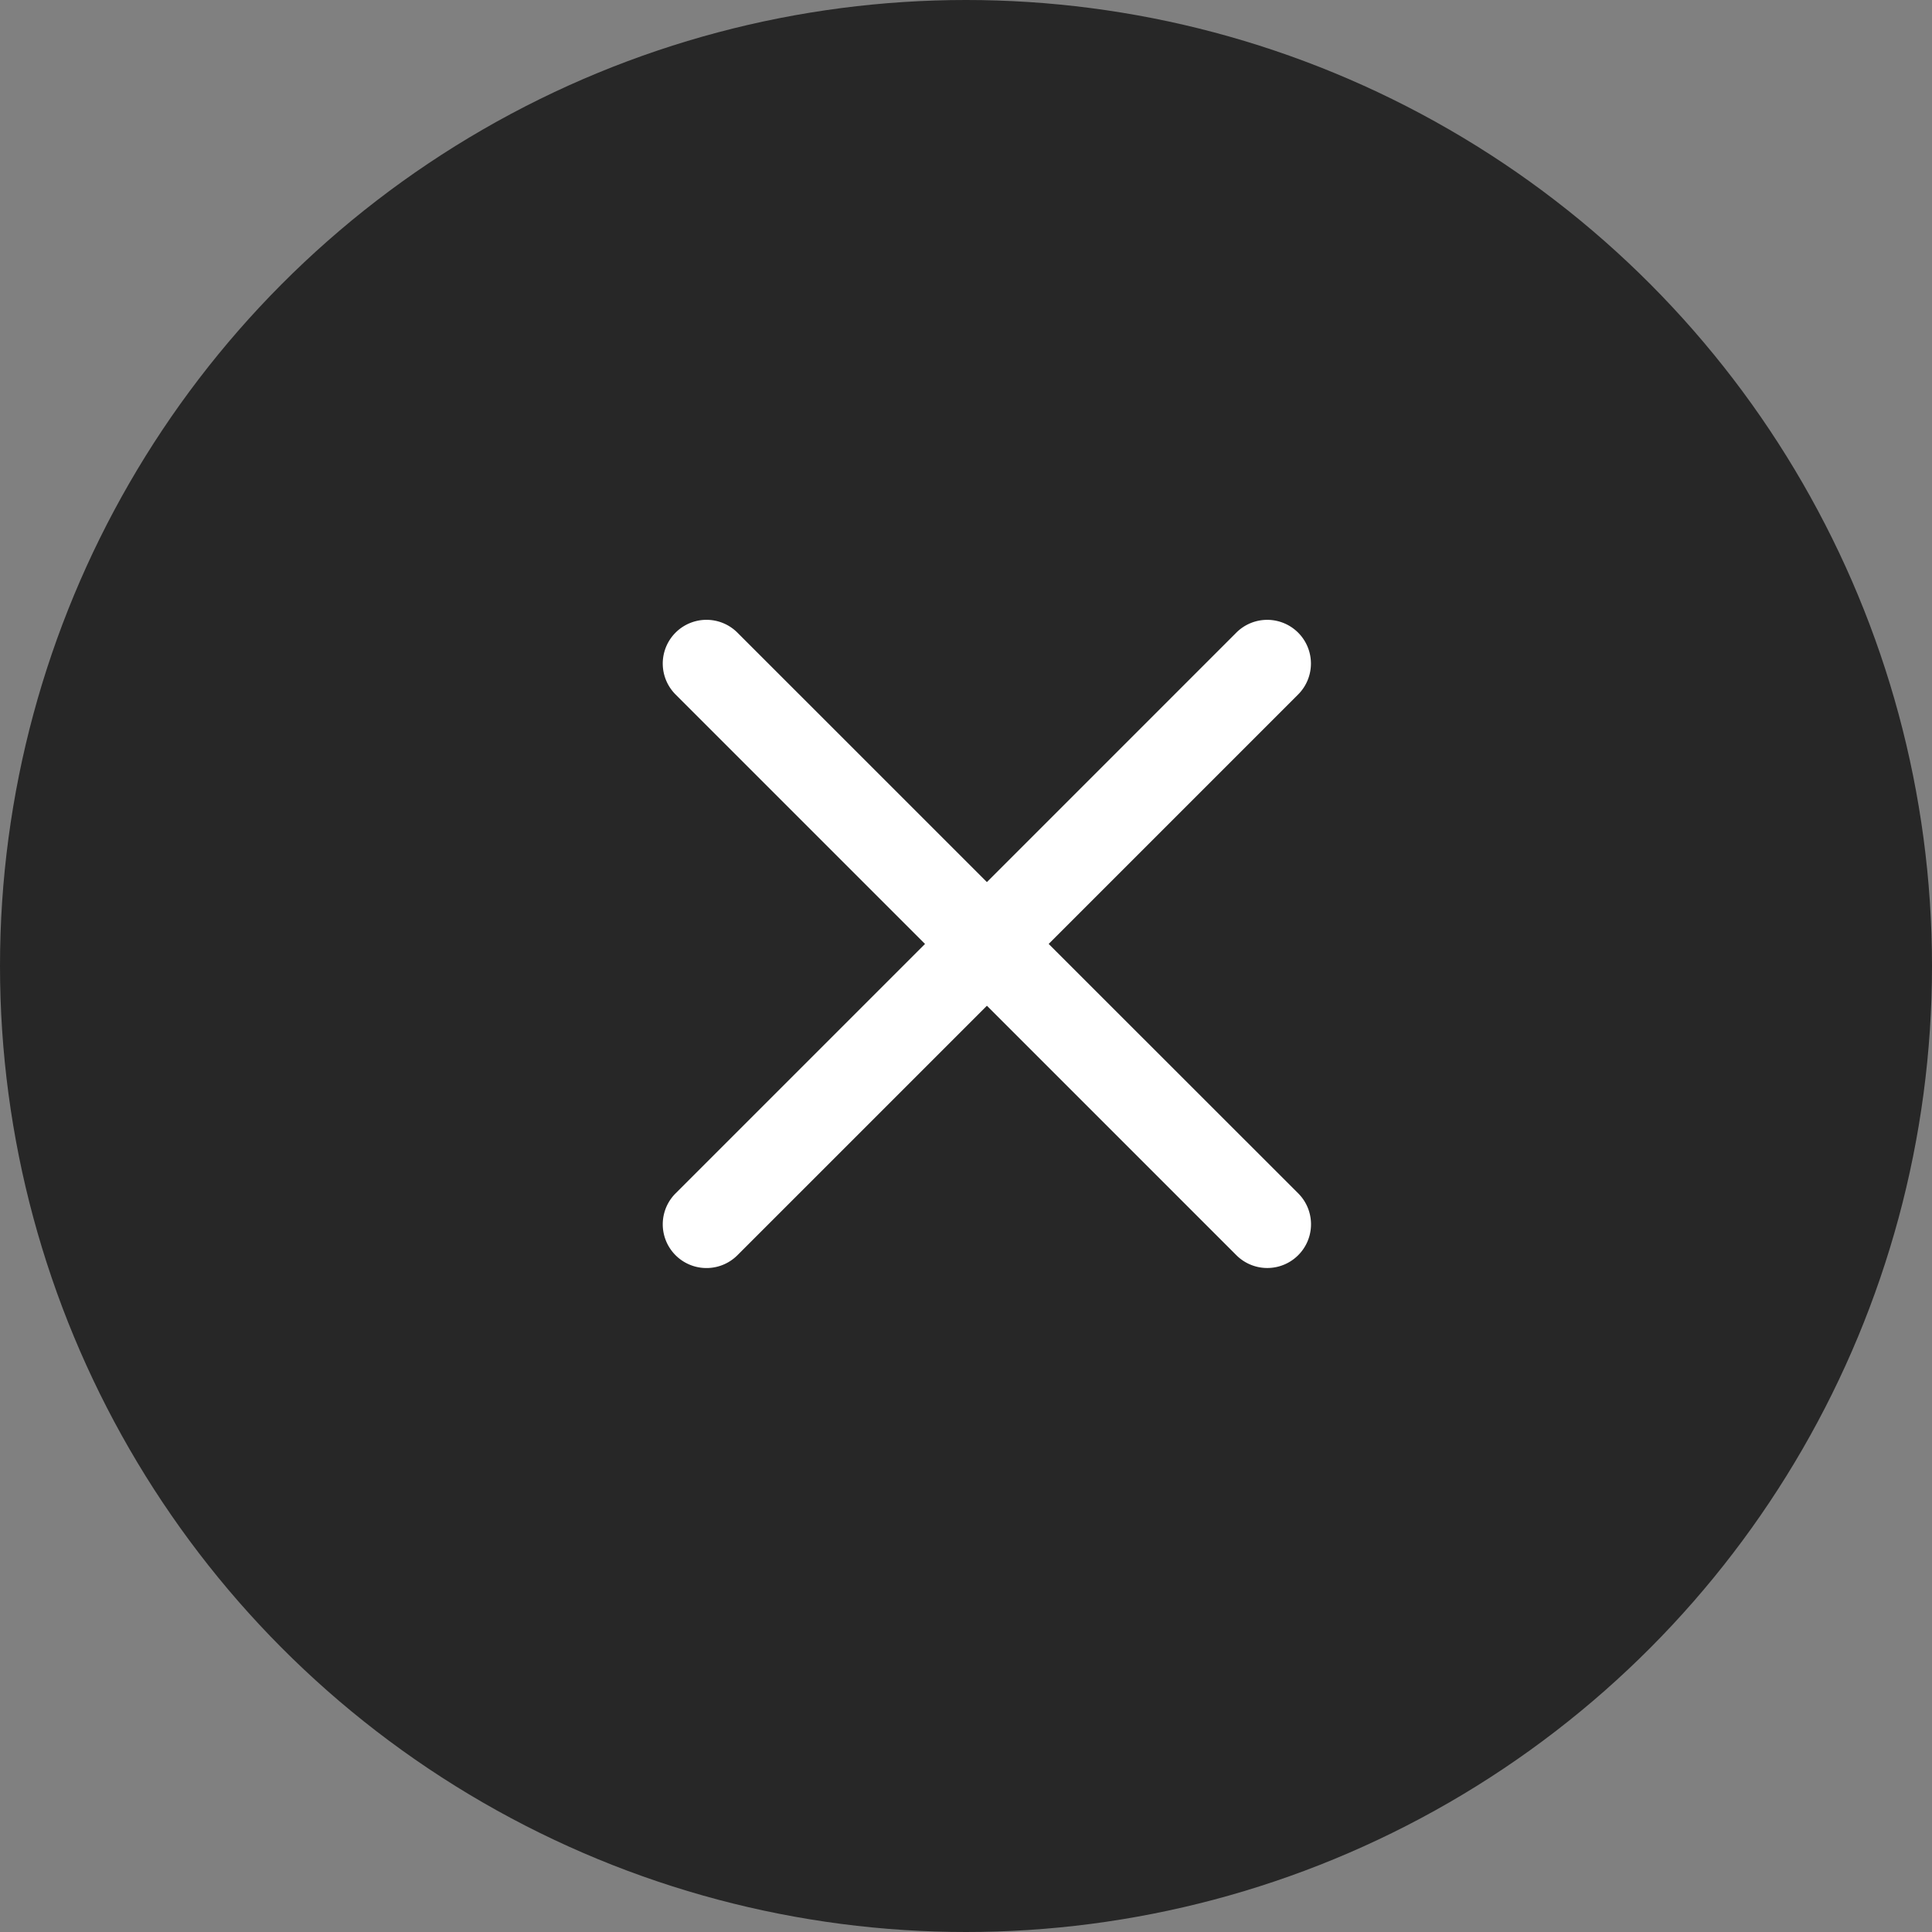 <svg xmlns="http://www.w3.org/2000/svg" width="45" height="45" viewBox="0 0 45 45">
    <rect x="0" y="0" width="45" height="45" fill="#808080" stroke="none"/>
    <circle data-name="타원 41" cx="22.5" cy="22.5" r="22.5" style="fill:#272727"/>
    <path data-name="패스 118" d="m8.385 7.3 5.987-5.987A.768.768 0 0 0 13.286.226L7.3 6.213 1.312.226A.768.768 0 0 0 .225 1.313L6.212 7.3.225 13.287a.768.768 0 0 0 1.087 1.087L7.3 8.386l5.987 5.987a.768.768 0 0 0 1.087-1.087z" transform="translate(15.687 14.686)" style="fill:#fff;stroke:#fff;stroke-width:.5px"/>
</svg>
